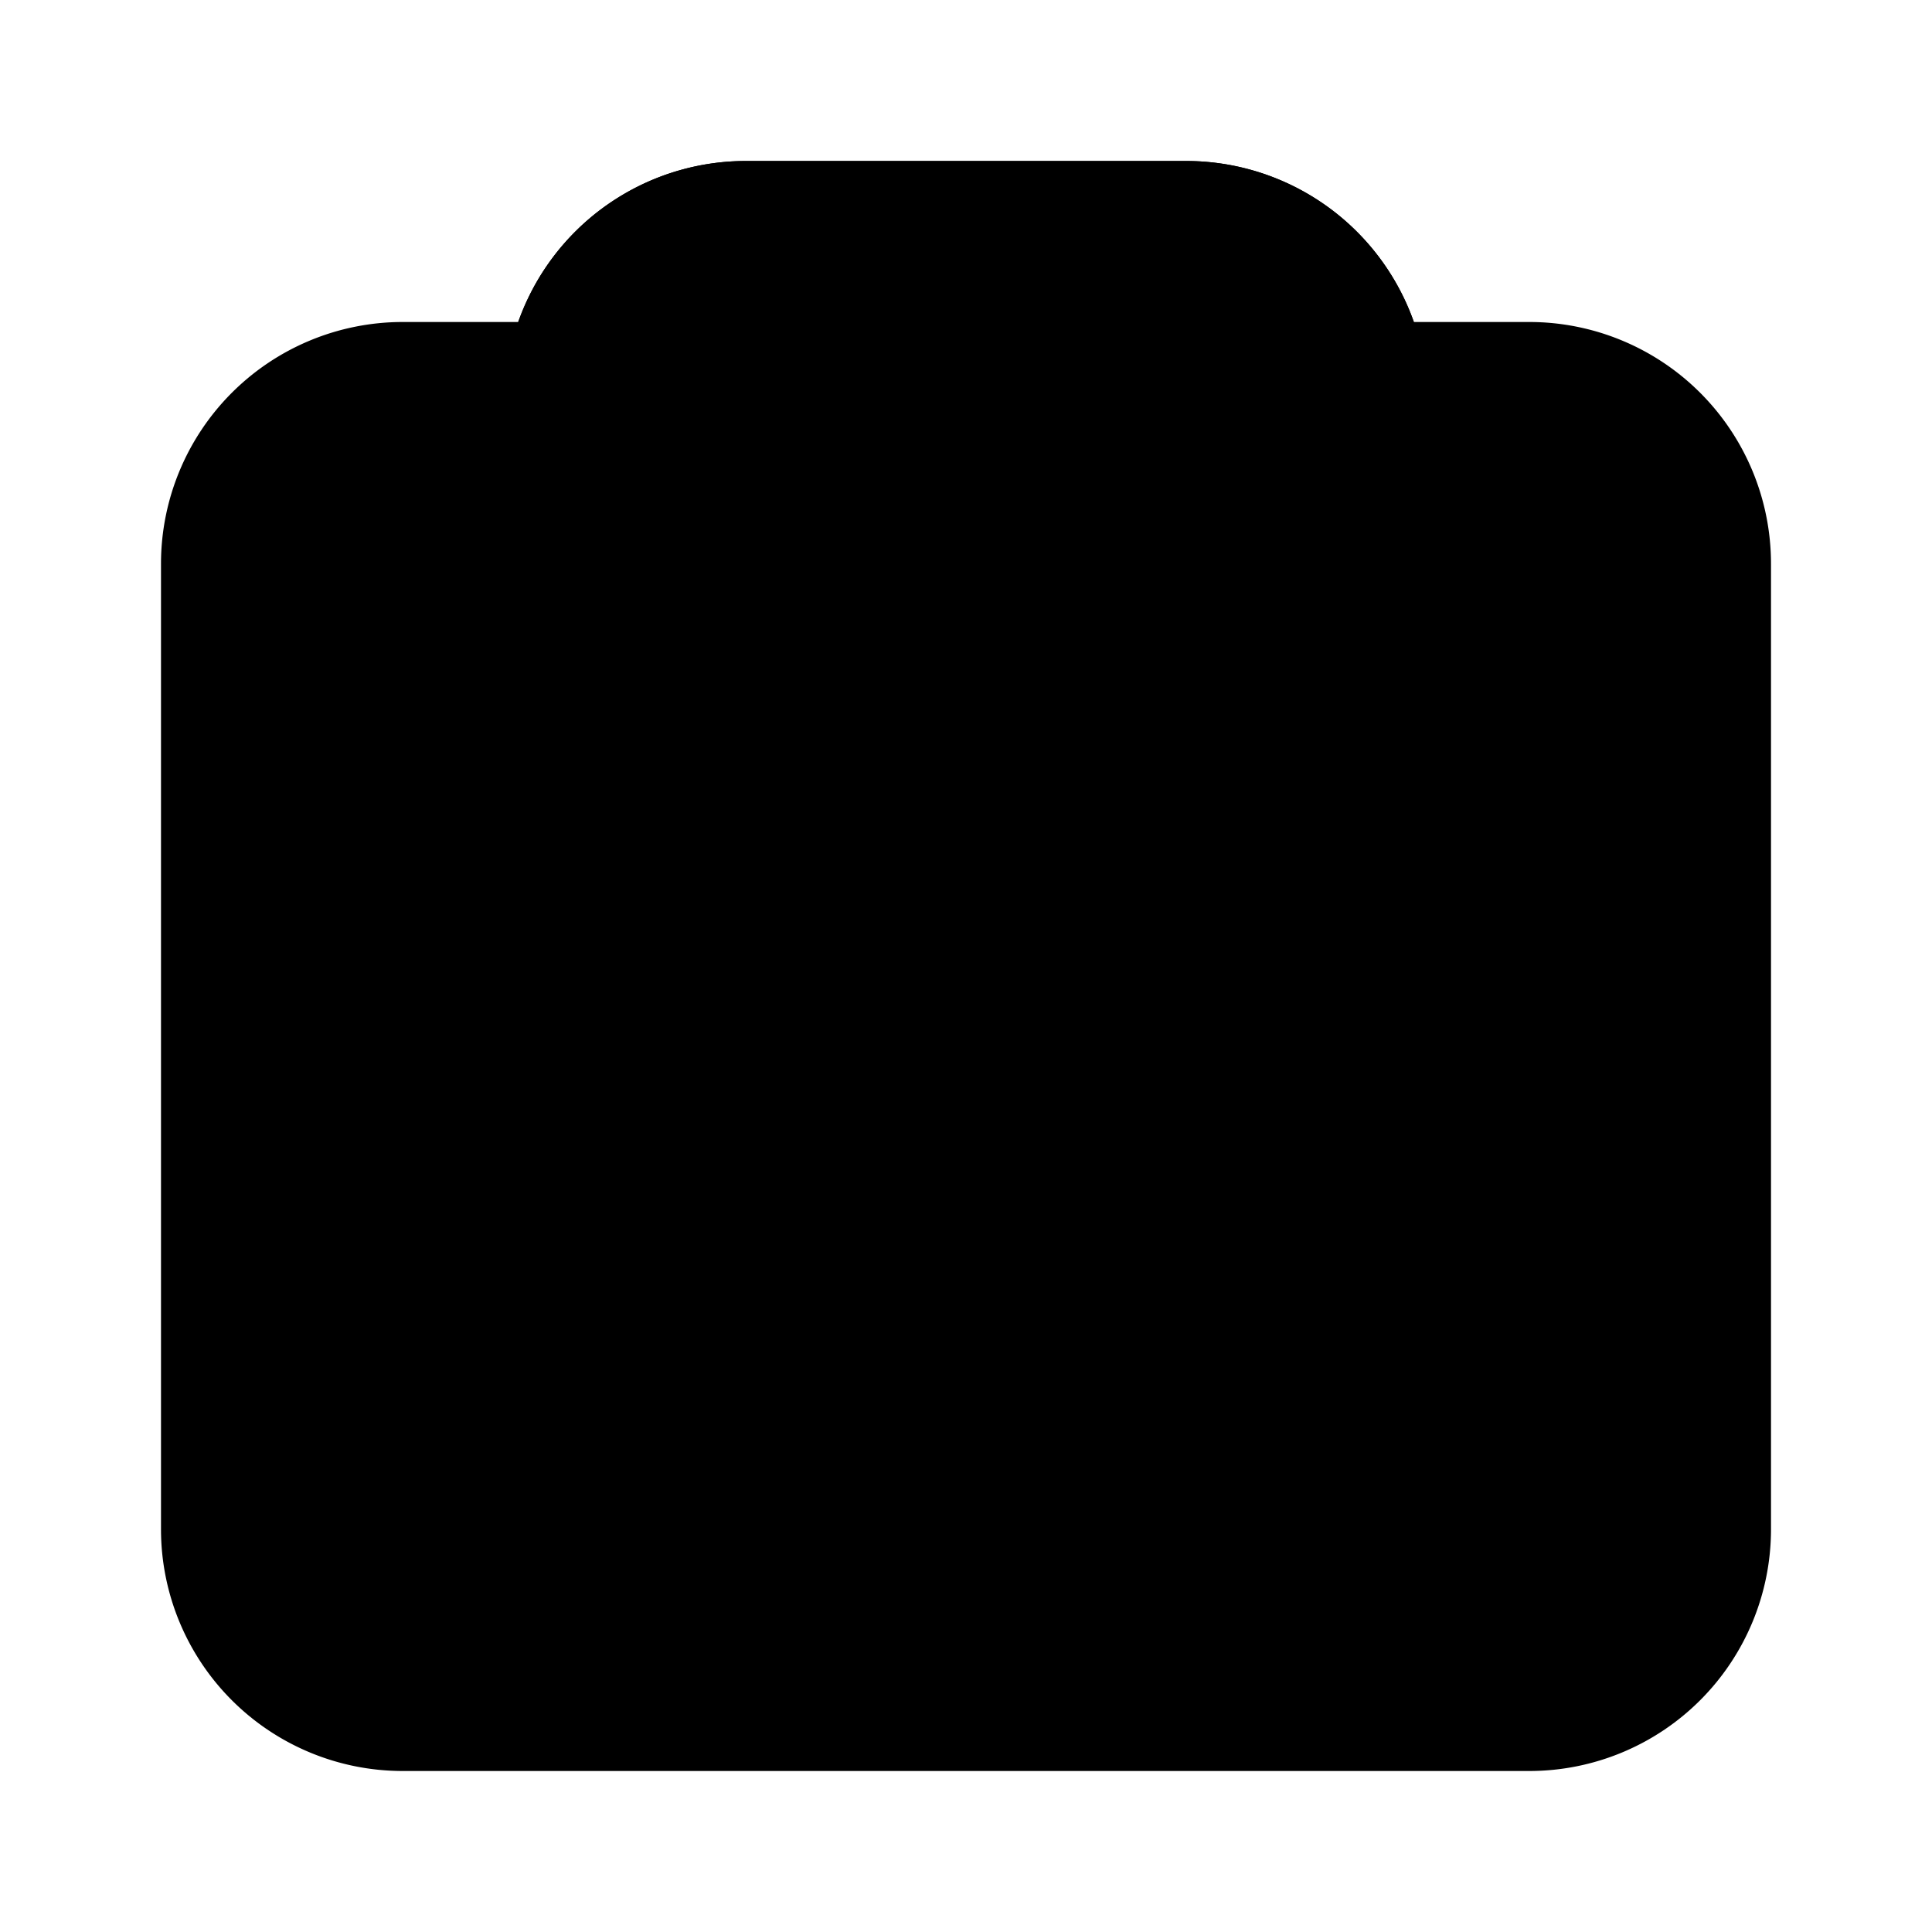 <svg xmlns="http://www.w3.org/2000/svg" data-name="Layer 1" viewBox="0 0 24 24"><path class="uim-tertiary" d="M19,22H5a3.003,3.003,0,0,1-3-3V7A3.003,3.003,0,0,1,5,4H19a3.003,3.003,0,0,1,3,3V19A3.003,3.003,0,0,1,19,22Z"/><path class="uim-quaternary" d="M14.234,12H9.766A3.004,3.004,0,0,1,6.789,9.372l-.5-4A3,3,0,0,1,9.266,2h5.469a3,3,0,0,1,2.977,3.372l-.5,4A3.004,3.004,0,0,1,14.234,12Z"/><path class="uim-primary" d="M14 18H10a1 1 0 0 1 0-2h4a1 1 0 0 1 0 2zM11 12a1 1 0 0 1-.902-1.431l1.829-3.829a1 1 0 1 1 1.805.862l-1.829 3.829A1 1 0 0 1 11 12z"/><path class="uim-secondary" d="M14.234,12H9.766A3.004,3.004,0,0,1,6.789,9.372l-.5-4A3,3,0,0,1,9.266,2h5.469a3,3,0,0,1,2.977,3.372l-.5,4A3.004,3.004,0,0,1,14.234,12ZM9.266,4a1,1,0,0,0-.992,1.124l.5,4A1.001,1.001,0,0,0,9.766,10h4.469a1.001,1.001,0,0,0,.992-.876l.5-4A1,1,0,0,0,14.734,4Z"/></svg>